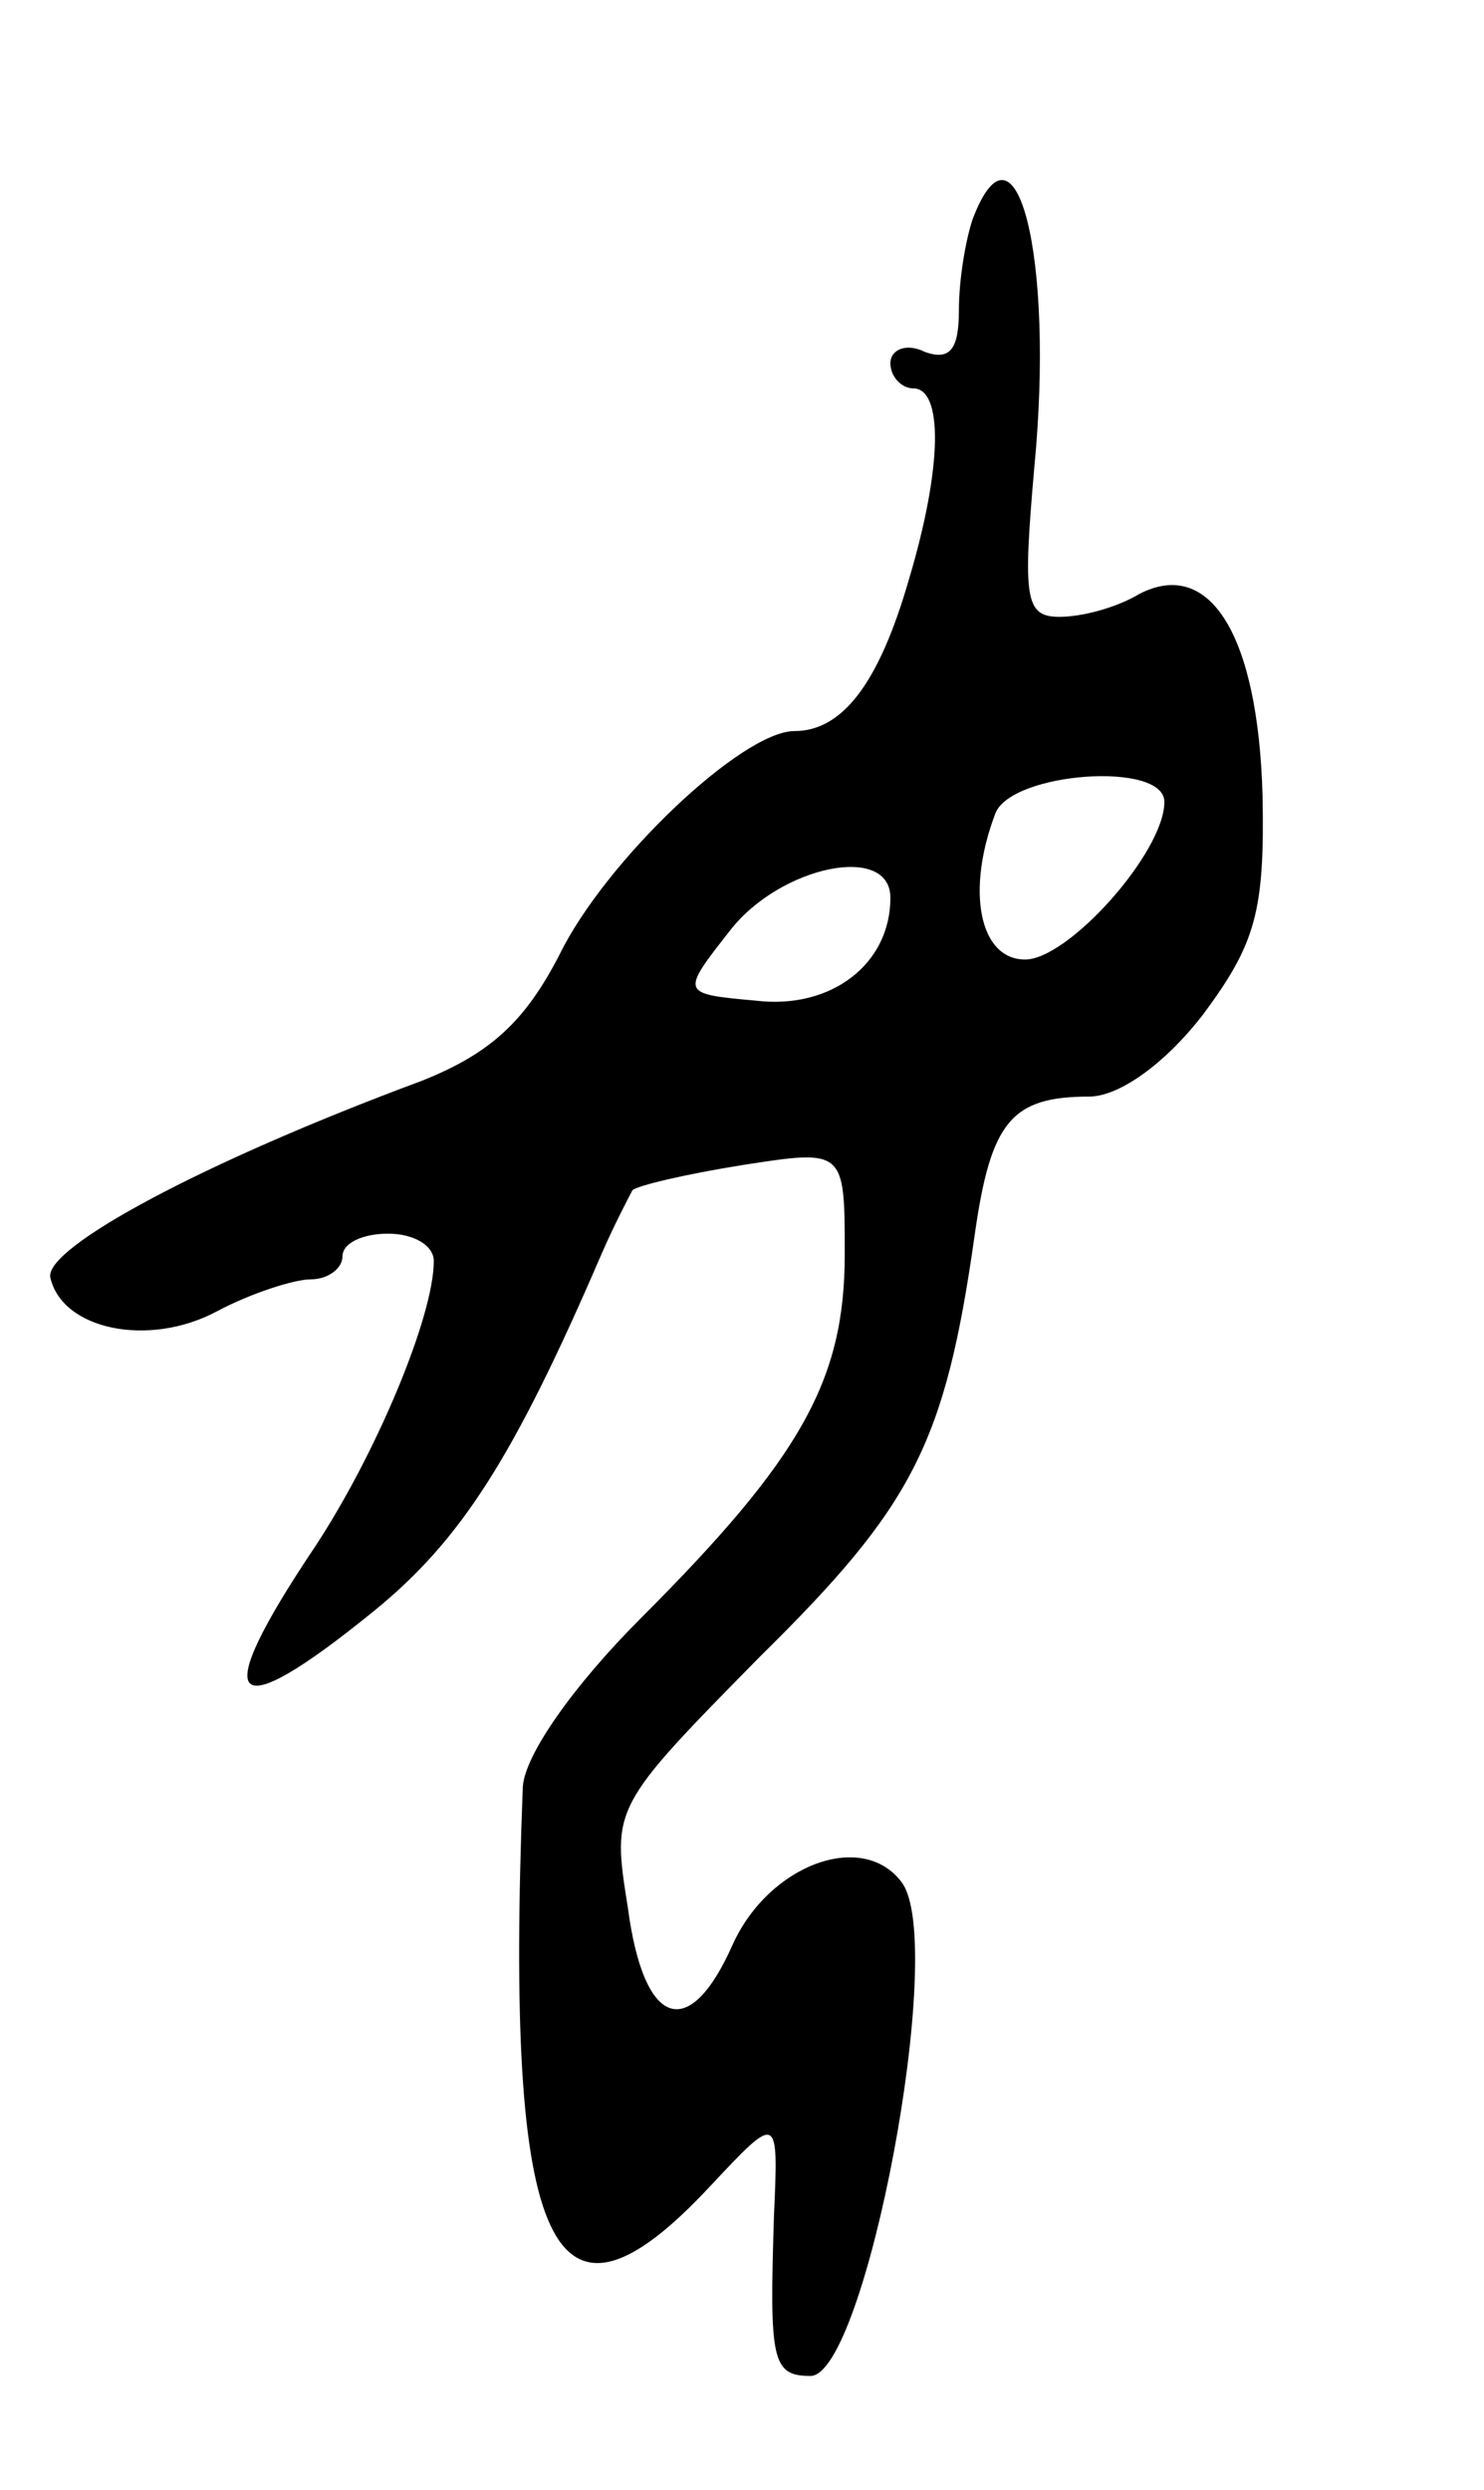 <svg version="1.0" xmlns="http://www.w3.org/2000/svg"
 width="65pt" height="109pt" viewBox="0 0 65 109"
 preserveAspectRatio="xMidYMid meet">
<g transform="translate(0,109) scale(0.1,-0.1)"
fill="#000000" stroke="none">
<path d="M426 994 c-3 -9 -6 -26 -6 -40 0 -17 -4 -22 -15 -18 -8 4 -15 1 -15
-5 0 -6 5 -11 10 -11 13 0 13 -34 -2 -84 -13 -45 -29 -66 -50 -66 -23 0 -83
-57 -103 -98 -15 -29 -30 -43 -60 -55 -97 -36 -165 -73 -163 -86 5 -23 43 -31
73 -15 15 8 34 14 41 14 8 0 14 5 14 10 0 6 9 10 20 10 11 0 20 -5 20 -12 0
-24 -25 -84 -52 -125 -47 -70 -38 -80 26 -28 38 31 61 67 99 155 6 14 13 27
14 29 2 2 23 7 48 11 45 7 45 7 45 -39 0 -55 -19 -89 -89 -159 -30 -30 -51
-60 -52 -74 -8 -205 13 -249 82 -175 30 32 30 32 28 -13 -2 -63 -1 -70 16 -70
24 0 60 189 40 216 -17 23 -58 8 -74 -27 -19 -43 -39 -37 -46 16 -7 44 -7 44
58 110 67 66 81 93 94 185 7 49 16 60 50 60 13 0 33 14 50 36 23 31 27 45 26
96 -2 70 -23 104 -54 88 -10 -6 -25 -10 -35 -10 -15 0 -16 8 -11 65 9 93 -8
159 -27 109z m84 -255 c0 -22 -42 -69 -61 -69 -20 0 -26 30 -13 64 7 18 74 23
74 5z m-120 -42 c0 -29 -26 -49 -59 -45 -33 3 -33 3 -11 31 22 28 70 38 70 14z"/>
</g>
</svg>
